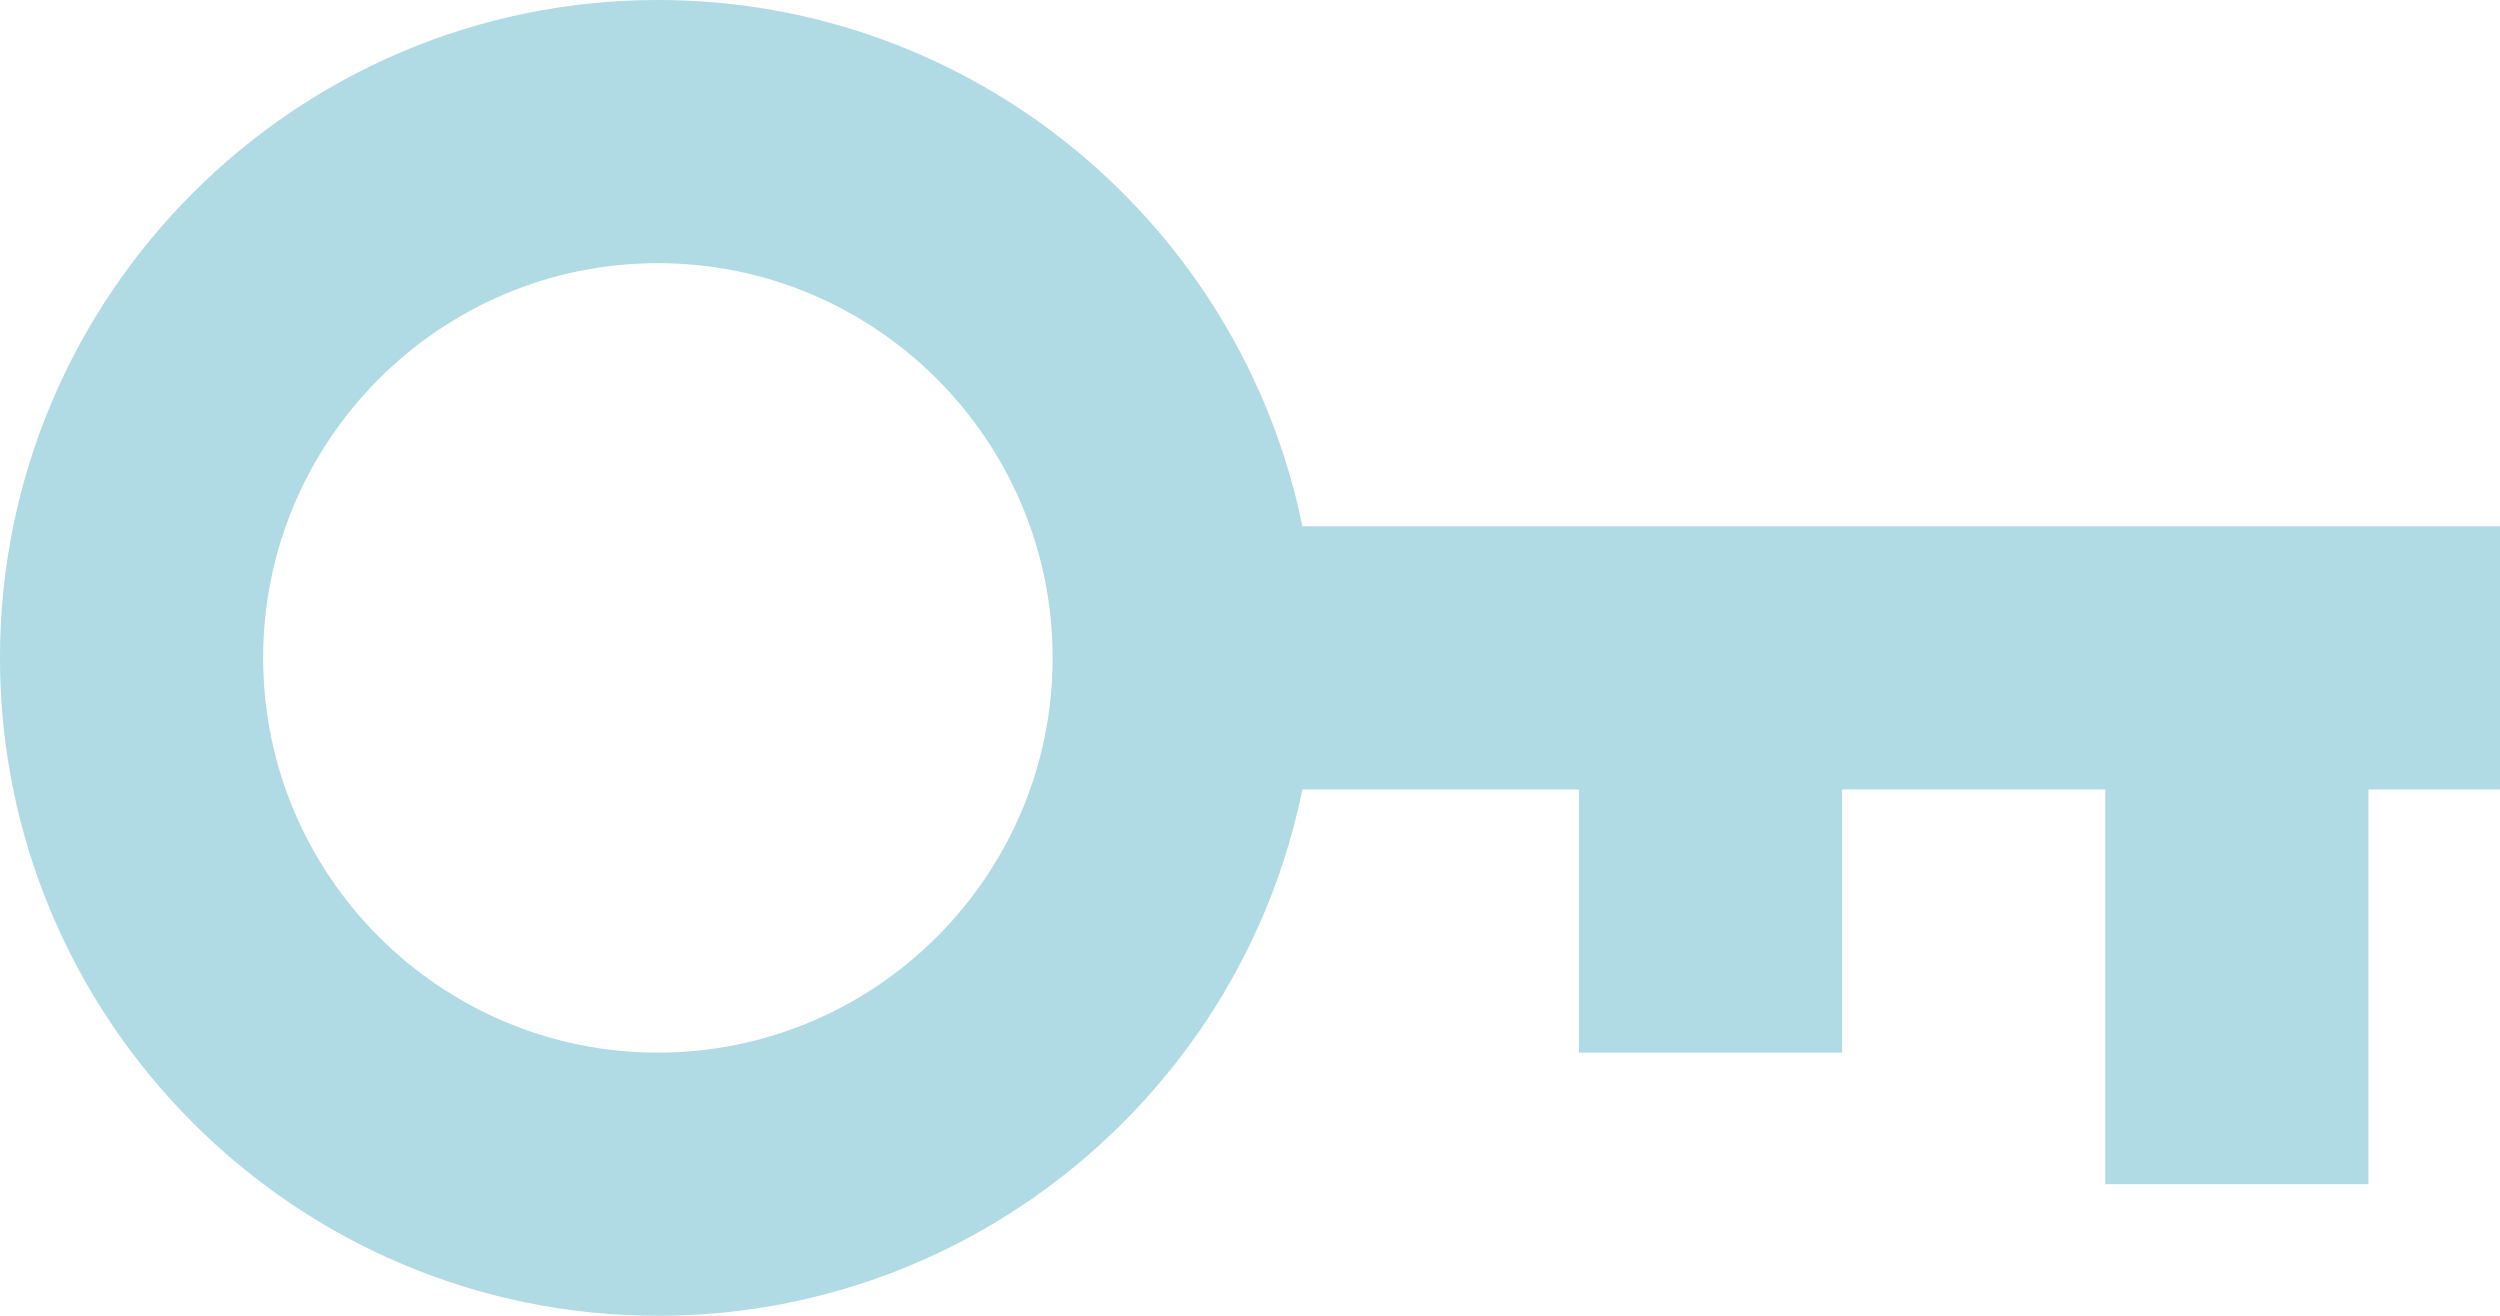 <svg width="19" height="10" viewBox="0 0 19 10" fill="none" xmlns="http://www.w3.org/2000/svg">
<path d="M5 10C7.414 10 9.435 8.279 9.898 6H12V8H14V6H16V9H18V6H19V4H9.898C9.435 1.721 7.414 0 5 0C2.243 0 0 2.243 0 5C0 7.757 2.243 10 5 10ZM5 2C6.654 2 8 3.346 8 5C8 6.654 6.654 8 5 8C3.346 8 2 6.654 2 5C2 3.346 3.346 2 5 2Z" fill="#B0DAE4"/>
</svg>
